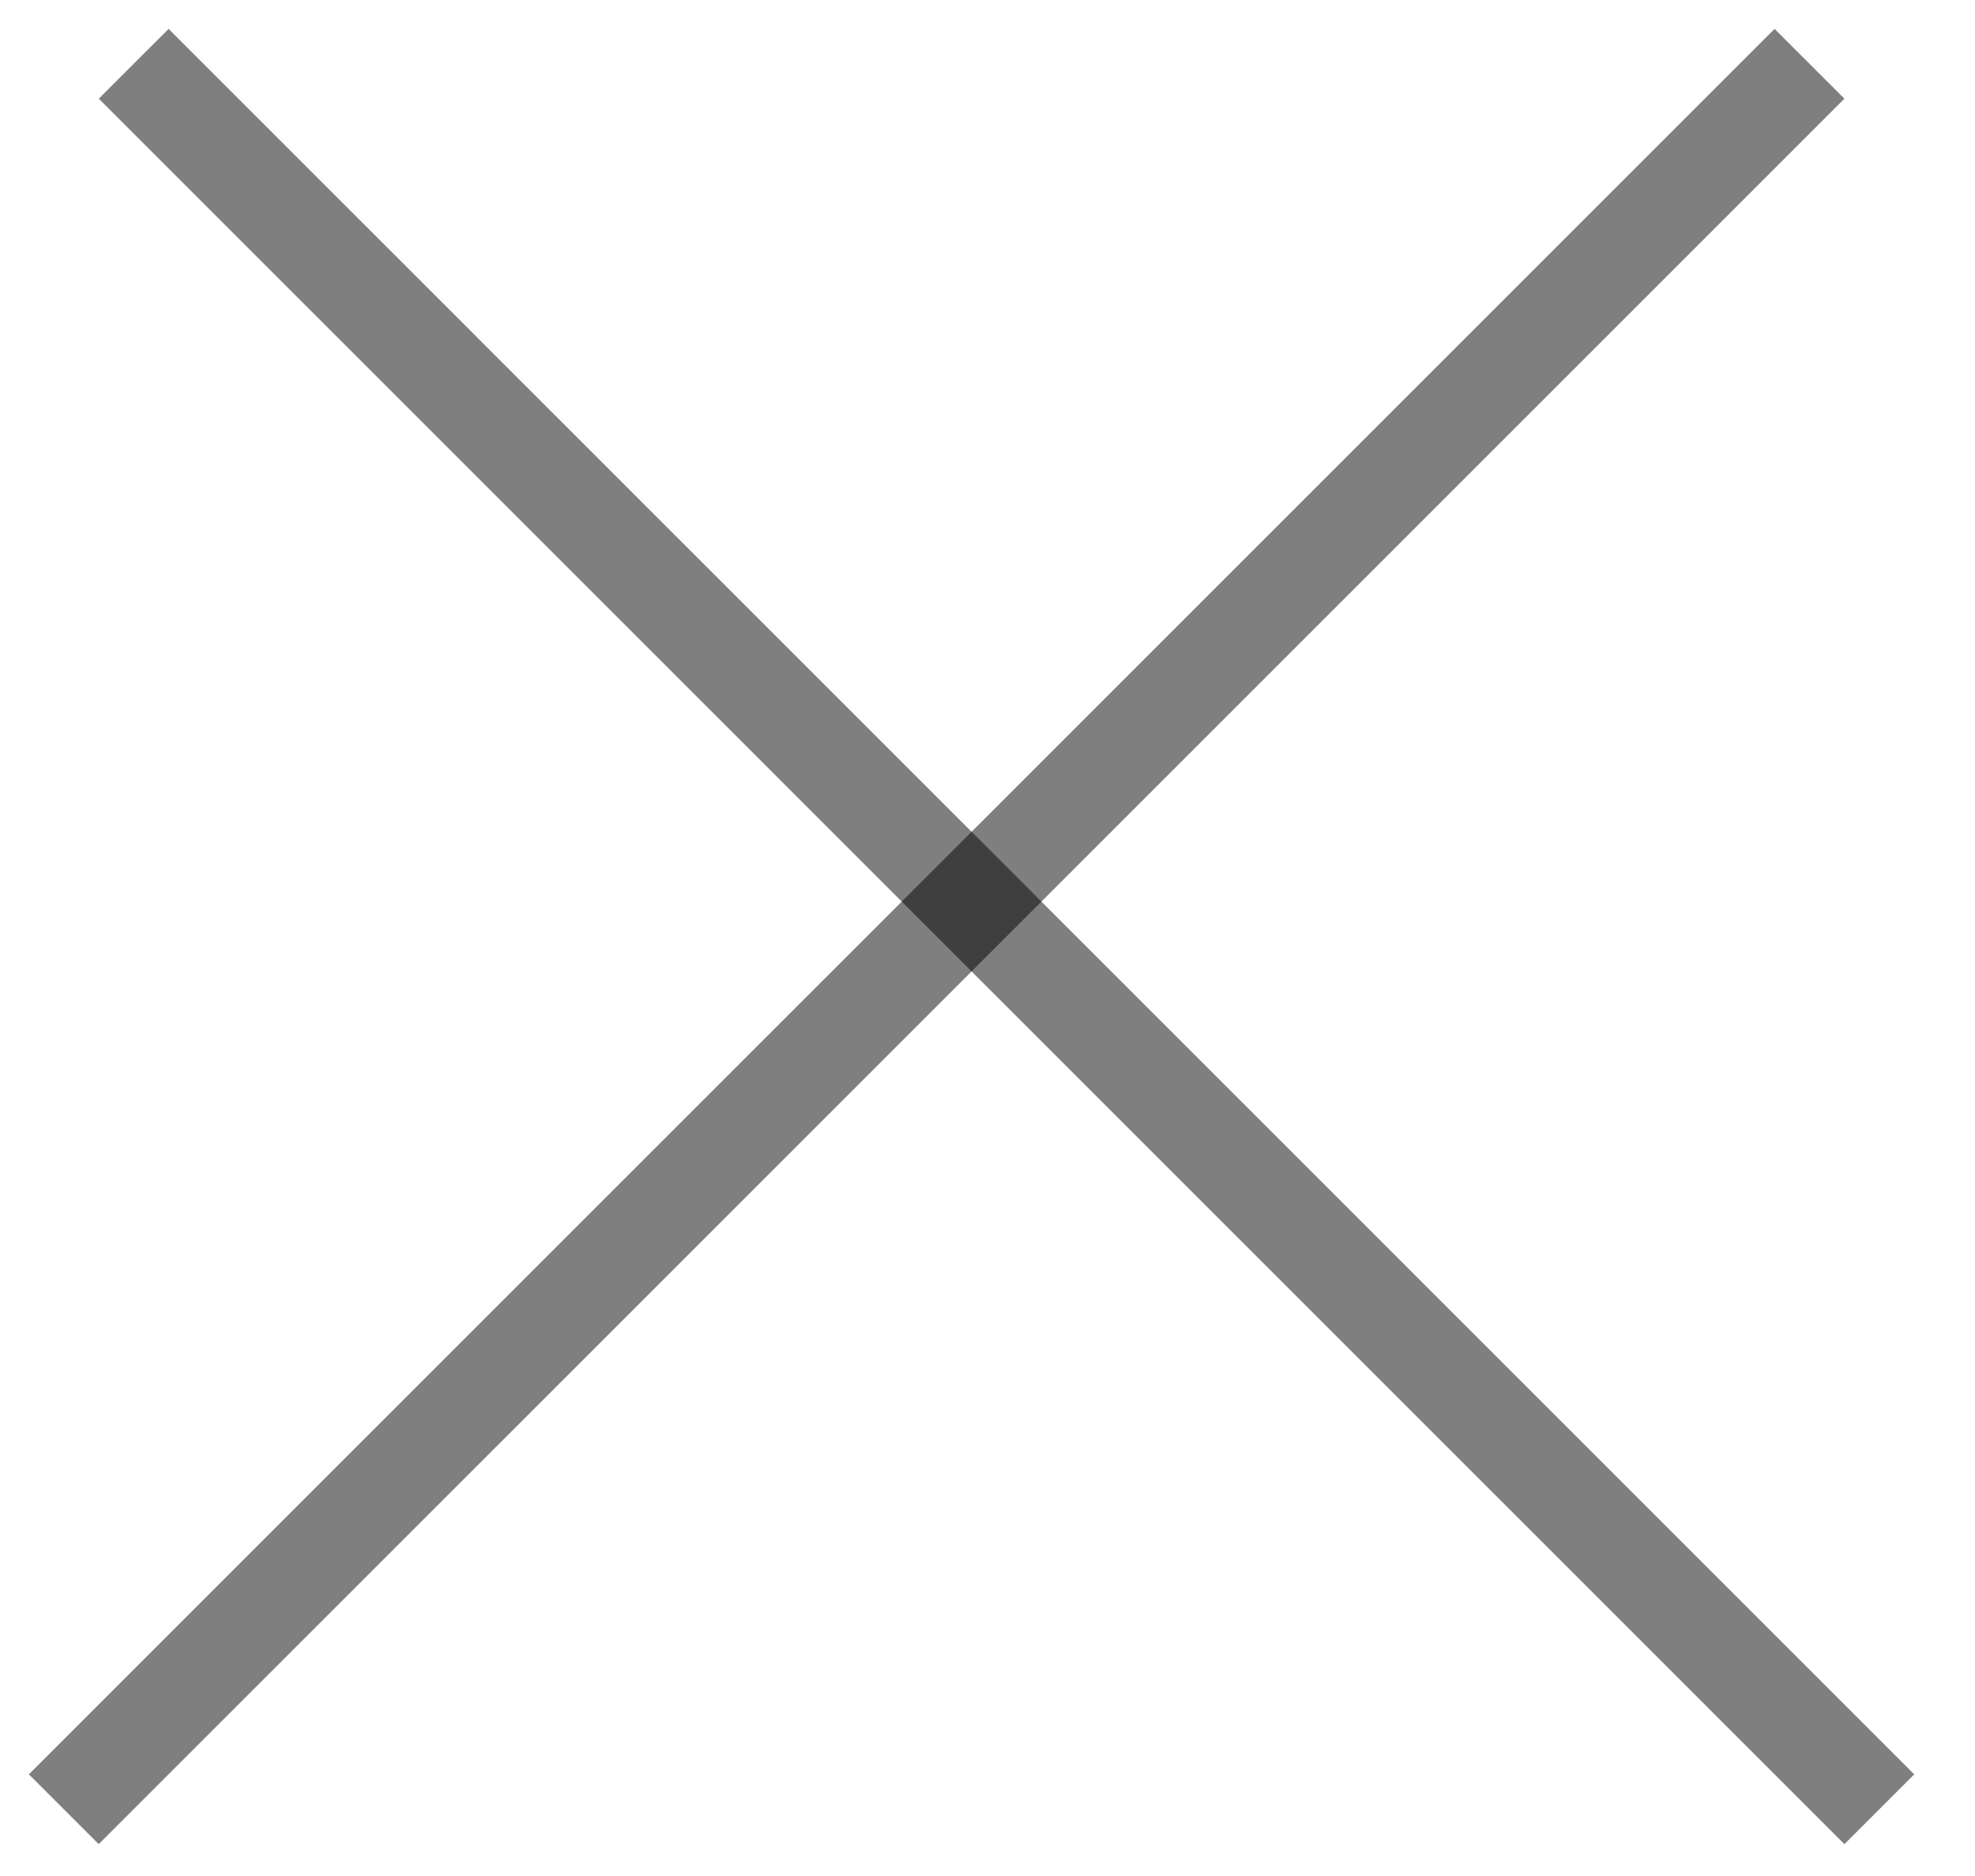 <svg width="20" height="19" viewBox="0 0 20 19" fill="none" xmlns="http://www.w3.org/2000/svg">
<line x1="1.354" y1="0.646" x2="19.031" y2="18.324" stroke="black" stroke-opacity="0.5"/>
<line x1="0.646" y1="18.324" x2="18.324" y2="0.646" stroke="black" stroke-opacity="0.5"/>
</svg>
